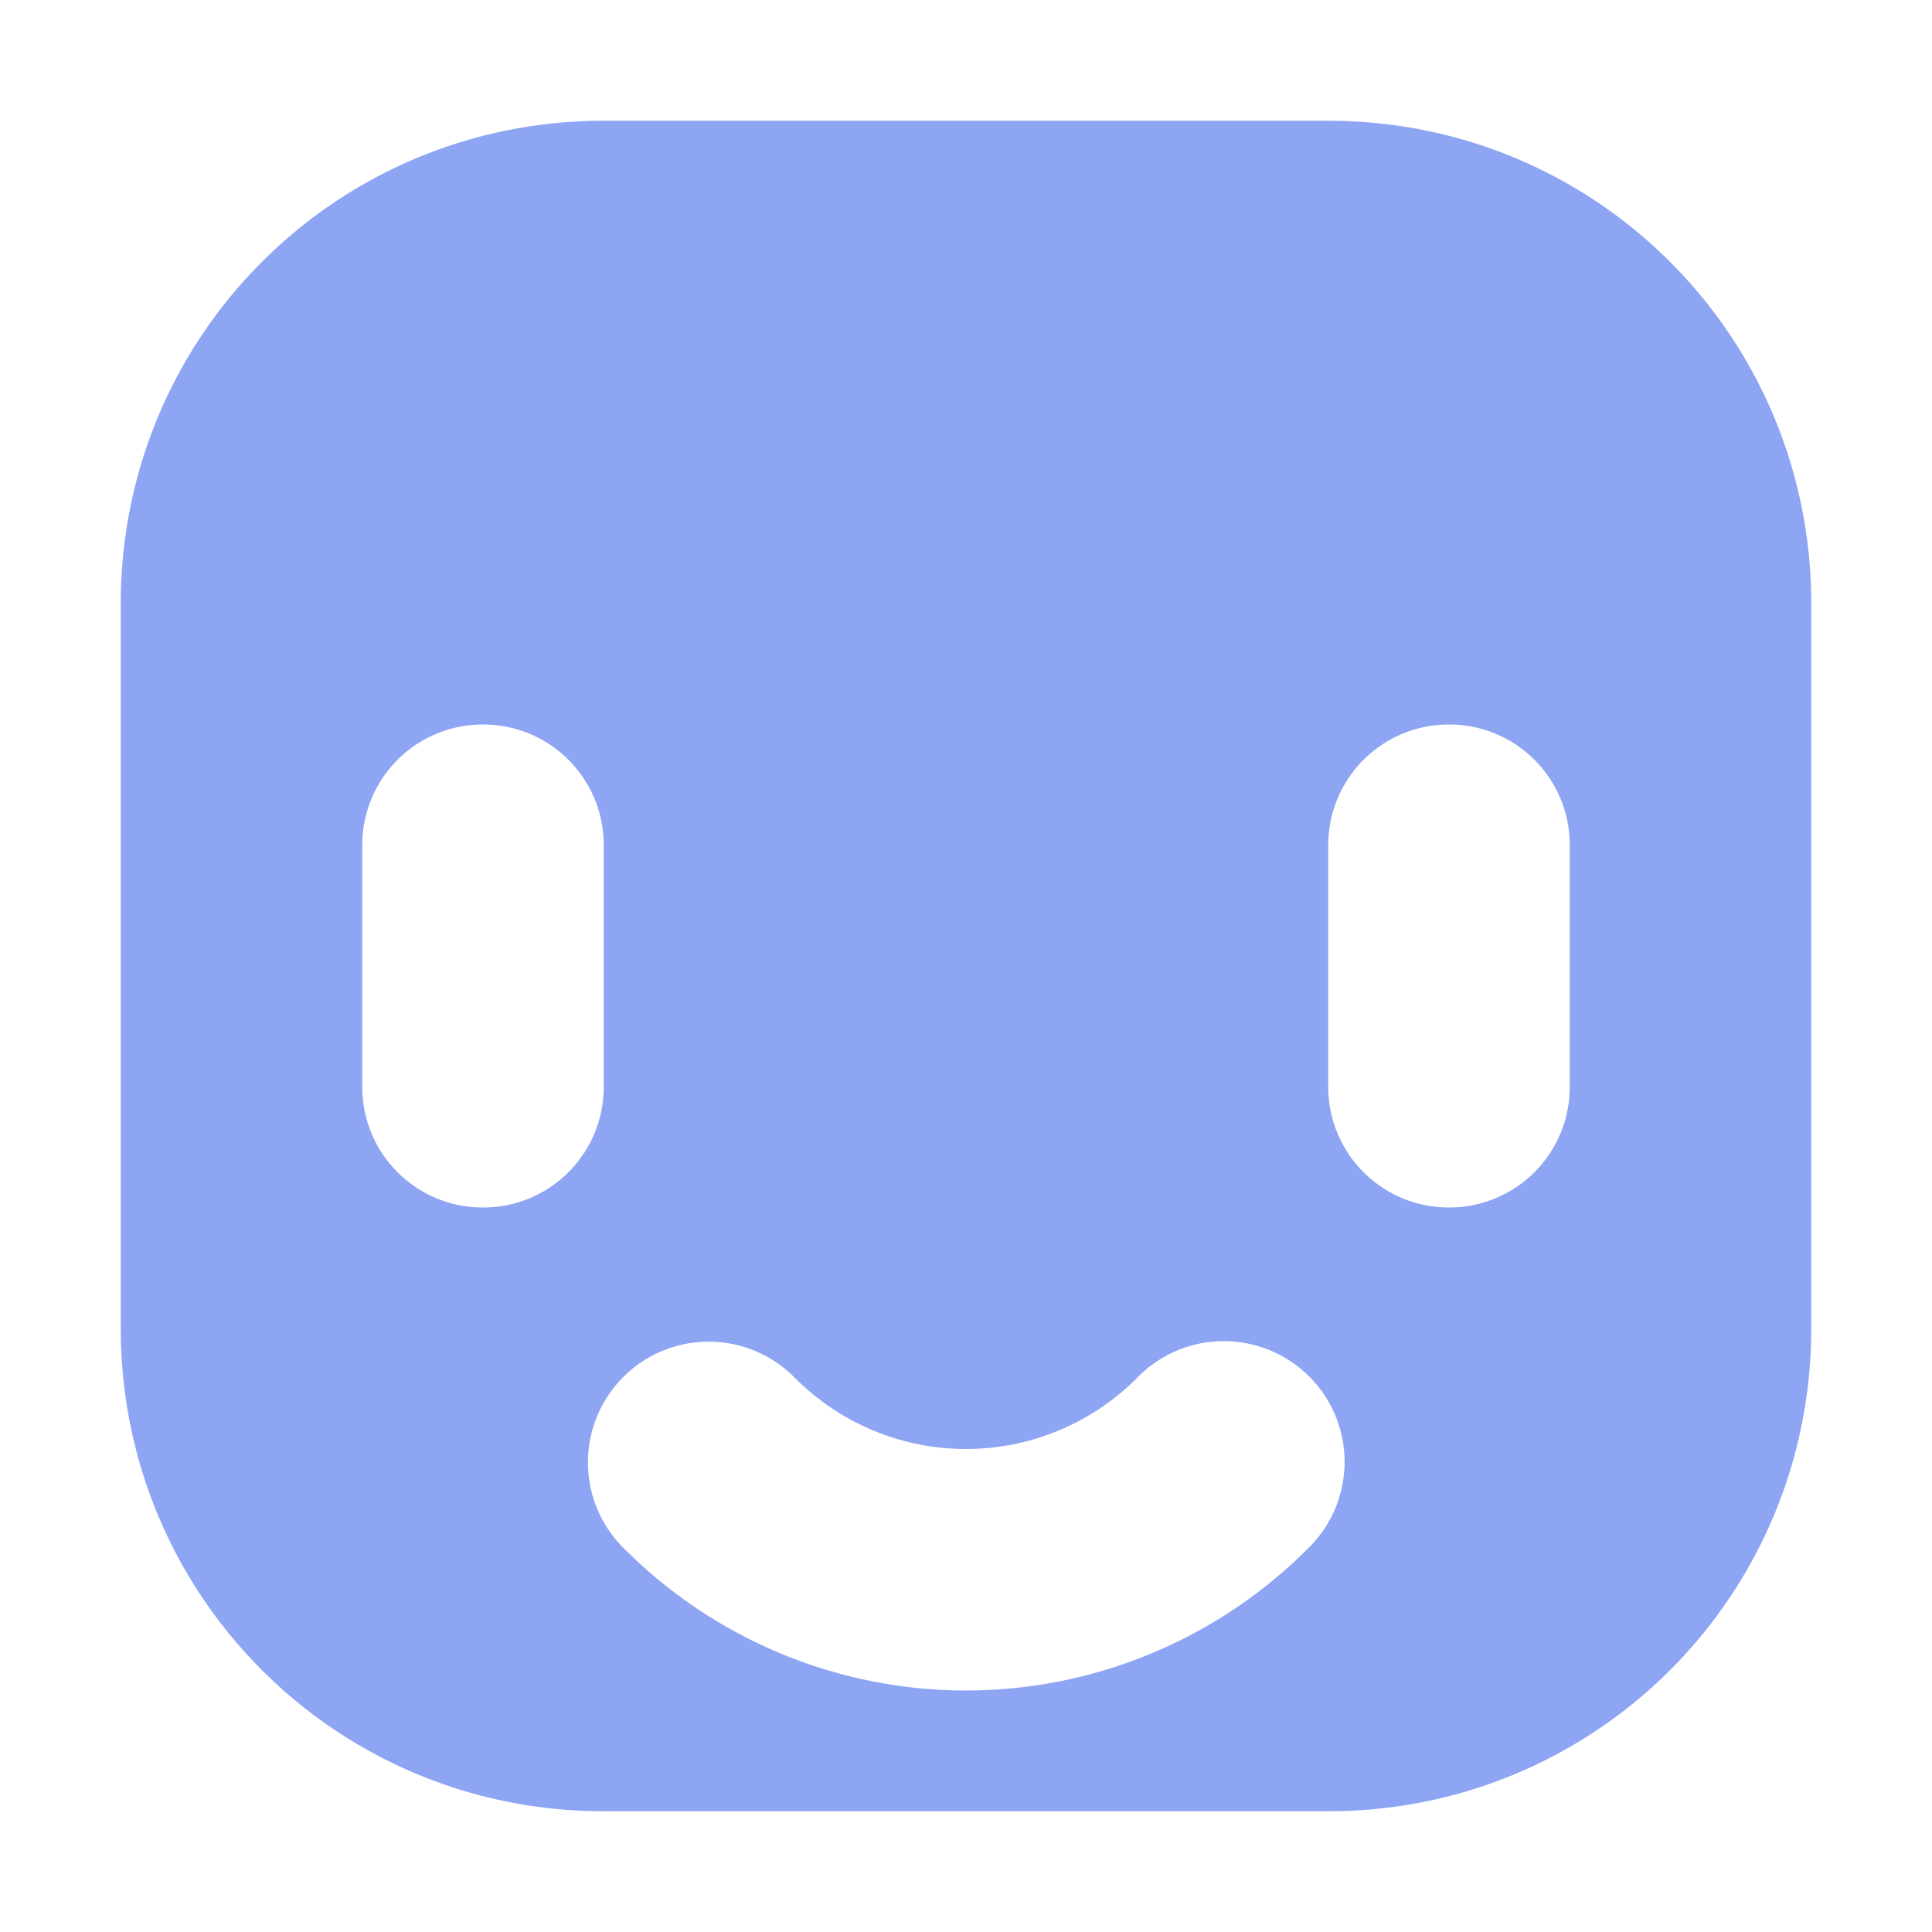 <svg height="16" viewBox="0 0 16 16" width="16" xmlns="http://www.w3.org/2000/svg"><path d="m5 1c-2.216 0-4 1.784-4 4v6c0 2.216 1.784 4 4 4h6c2.216 0 4-1.784 4-4v-6c0-2.216-1.784-4-4-4zm-1 5c.554 0 1 .446 1 1v2c0 .554-.446 1-1 1s-1-.446-1-1v-2c0-.554.446-1 1-1zm8 0c.554 0 1 .446 1 1v2c0 .554-.446 1-1 1s-1-.446-1-1v-2c0-.554.446-1 1-1zm-1.889 5.107a1 1 0 0 1 .717 1.721c-.75.75-1.768 1.172-2.828 1.172s-2.078-.422-2.828-1.172a1 1 0 0 1 .697-1.717 1 1 0 0 1 .717.303c.375.375.883.586 1.414.586s1.039-.211 1.414-.586a1 1 0 0 1 .697-.307z" fill="#8da5f3"/></svg>